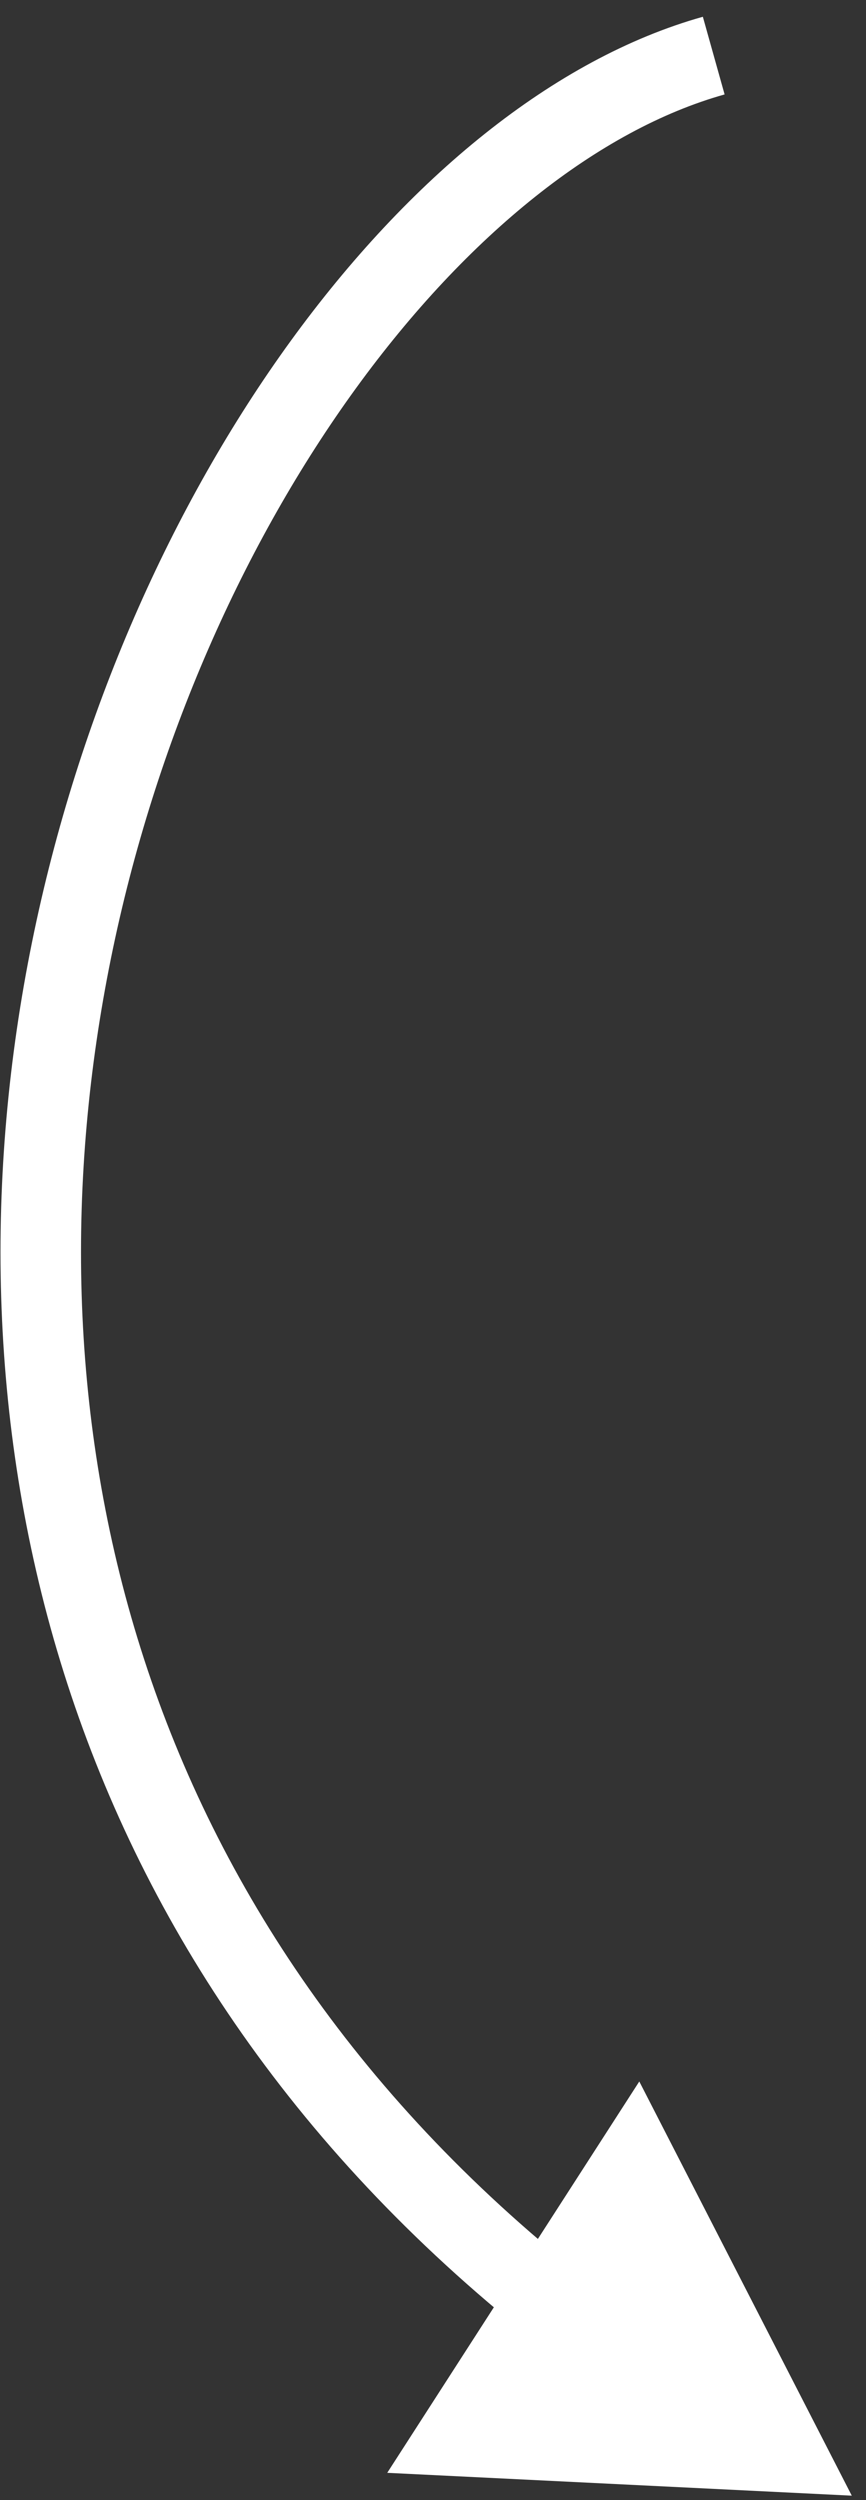 <svg width="43" height="124" viewBox="0 0 43 124" fill="none" xmlns="http://www.w3.org/2000/svg">
<rect x="0" y="0" width="43" height="124" fill="#333333" stroke="none"/>
<path d="M42.294 123.78L31.743 103.237L19.228 122.647L42.294 123.78ZM34.899 0.832C27.48 2.912 20.293 8.851 14.44 16.903C8.561 24.991 3.889 35.398 1.587 46.746C-3.024 69.475 1.859 96.195 25.907 115.58L28.417 112.466C5.762 94.204 1.13 69.12 5.507 47.541C7.699 36.736 12.146 26.863 17.676 19.255C23.233 11.609 29.745 6.431 35.979 4.684L34.899 0.832Z" fill="white"/>
</svg>
